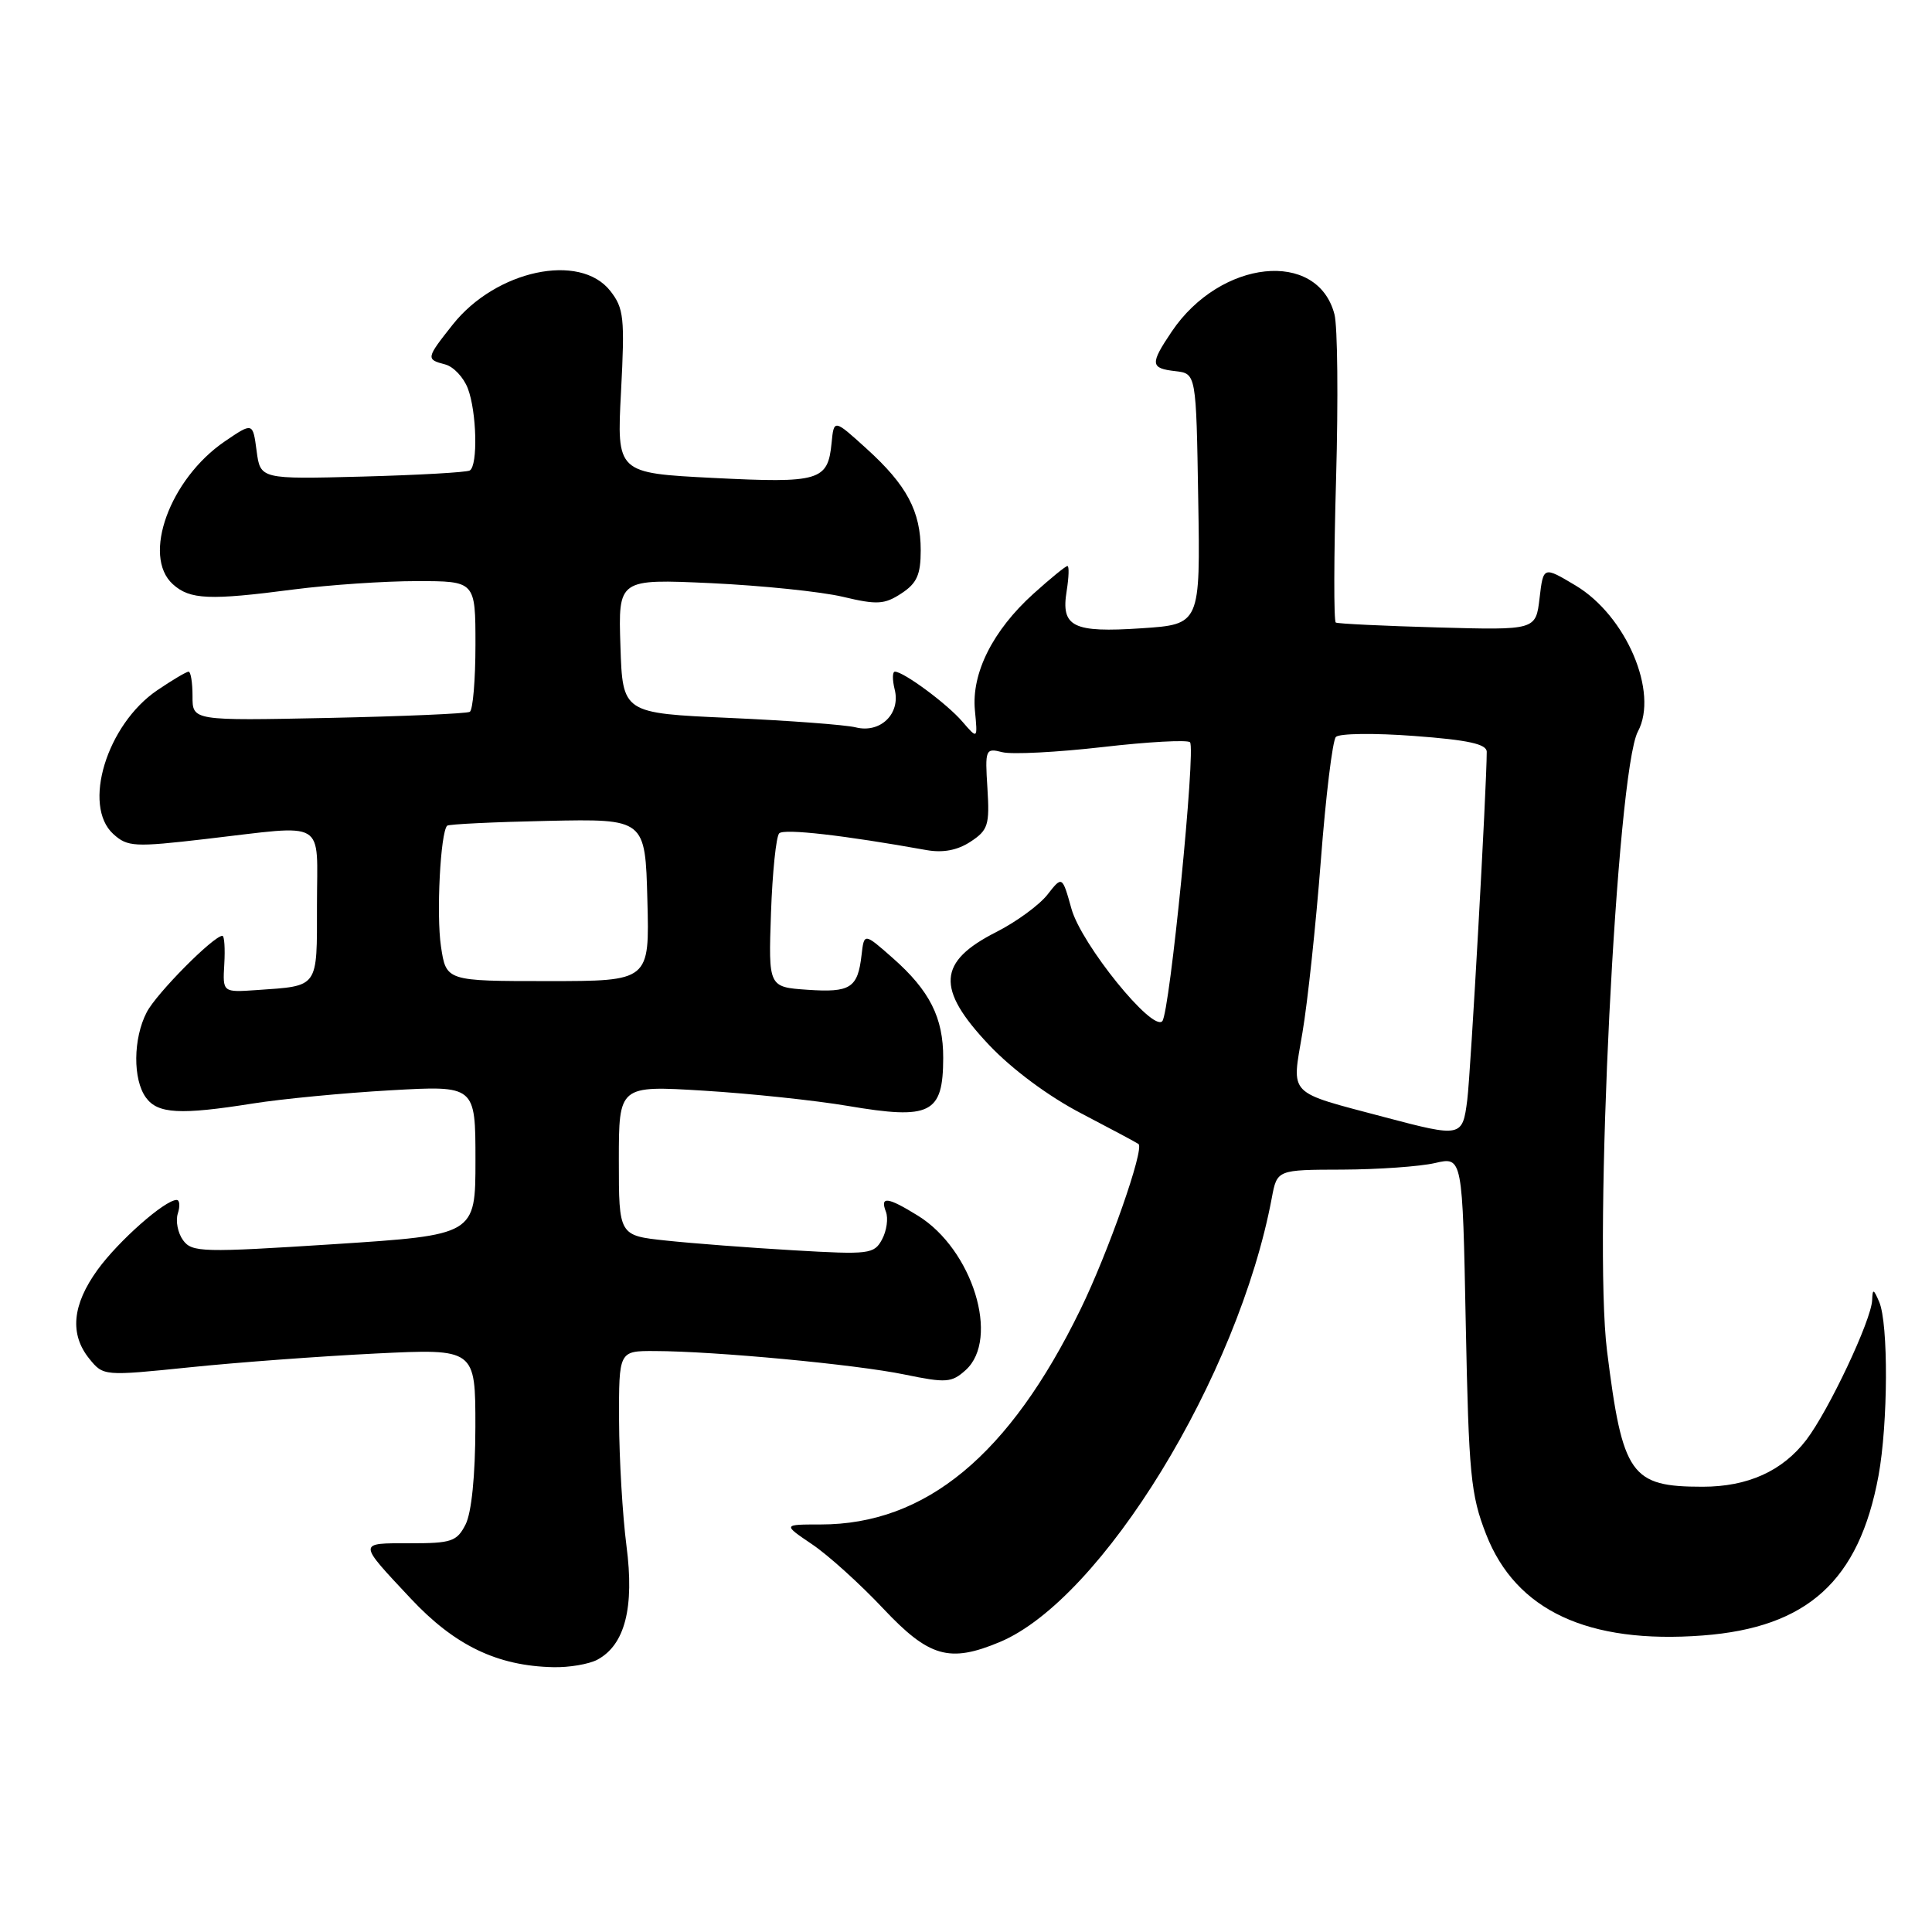 <?xml version="1.0" encoding="UTF-8" standalone="no"?>
<!DOCTYPE svg PUBLIC "-//W3C//DTD SVG 1.1//EN" "http://www.w3.org/Graphics/SVG/1.1/DTD/svg11.dtd" >
<svg xmlns="http://www.w3.org/2000/svg" xmlns:xlink="http://www.w3.org/1999/xlink" version="1.1" viewBox="0 0 256 256">
 <g >
 <path fill="currentColor"
d=" M 79.15 219.92 C 82.81 217.96 84.08 213.01 83.01 204.83 C 82.49 200.80 82.05 193.34 82.03 188.25 C 82.00 179.00 82.00 179.00 86.75 179.02 C 94.72 179.04 113.43 180.80 119.85 182.13 C 125.38 183.27 126.10 183.22 127.96 181.54 C 132.53 177.40 128.87 165.56 121.64 161.09 C 117.60 158.59 116.58 158.47 117.39 160.57 C 117.72 161.44 117.49 163.08 116.88 164.22 C 115.83 166.18 115.20 166.26 105.14 165.67 C 99.29 165.33 91.69 164.75 88.25 164.38 C 82.00 163.72 82.00 163.72 82.00 153.77 C 82.00 143.83 82.00 143.83 93.25 144.52 C 99.44 144.90 108.03 145.81 112.34 146.54 C 123.32 148.40 124.96 147.58 124.98 140.20 C 125.00 134.85 123.19 131.26 118.30 126.95 C 114.50 123.60 114.50 123.60 114.16 126.55 C 113.66 130.92 112.69 131.54 106.99 131.15 C 101.82 130.79 101.82 130.79 102.16 120.98 C 102.35 115.58 102.84 110.83 103.25 110.42 C 103.90 109.77 111.85 110.68 122.76 112.64 C 124.95 113.03 126.86 112.67 128.60 111.53 C 130.93 110.00 131.14 109.32 130.84 104.46 C 130.51 99.27 130.58 99.10 132.82 99.67 C 134.09 99.99 140.07 99.68 146.10 98.99 C 152.13 98.29 157.34 98.01 157.68 98.35 C 158.48 99.14 155.00 134.23 154.01 135.31 C 152.70 136.76 143.30 125.14 141.98 120.44 C 140.75 116.04 140.75 116.04 138.78 118.56 C 137.69 119.94 134.65 122.16 132.03 123.49 C 124.23 127.44 124.00 131.00 131.06 138.47 C 134.12 141.70 138.95 145.29 143.31 147.55 C 147.26 149.61 150.66 151.43 150.86 151.59 C 151.66 152.25 146.85 165.96 143.17 173.50 C 133.75 192.83 122.67 202.00 108.73 202.00 C 103.72 202.00 103.72 202.00 107.61 204.63 C 109.75 206.07 113.98 209.90 117.02 213.13 C 123.10 219.59 125.80 220.37 132.47 217.58 C 145.98 211.93 164.09 182.37 168.52 158.73 C 169.22 155.00 169.22 155.00 177.86 154.98 C 182.61 154.96 188.14 154.57 190.14 154.11 C 193.79 153.26 193.79 153.26 194.22 175.38 C 194.62 195.39 194.87 198.06 196.92 203.31 C 200.86 213.40 210.41 217.86 225.62 216.71 C 239.51 215.66 246.34 209.46 248.91 195.55 C 250.18 188.64 250.24 175.38 249.00 172.50 C 248.25 170.76 248.13 170.73 248.07 172.27 C 247.97 174.92 242.33 186.87 239.35 190.79 C 236.19 194.92 231.60 197.00 225.60 197.00 C 216.08 197.00 215.00 195.47 212.94 179.00 C 211.11 164.45 214.22 102.19 217.03 96.93 C 219.81 91.75 215.48 81.59 208.77 77.58 C 204.50 75.03 204.50 75.03 204.00 79.26 C 203.50 83.50 203.50 83.50 190.50 83.14 C 183.35 82.94 177.28 82.65 177.00 82.49 C 176.72 82.33 176.74 73.71 177.04 63.35 C 177.33 52.98 177.24 43.21 176.82 41.64 C 174.57 33.01 161.71 34.38 155.27 43.92 C 152.36 48.24 152.41 48.80 155.75 49.18 C 158.50 49.50 158.50 49.50 158.77 66.12 C 159.05 82.73 159.05 82.73 151.27 83.25 C 142.14 83.86 140.56 83.07 141.34 78.30 C 141.63 76.48 141.68 75.00 141.44 75.00 C 141.20 75.00 139.17 76.66 136.93 78.68 C 131.55 83.54 128.71 89.20 129.18 94.12 C 129.55 97.97 129.55 97.97 127.52 95.62 C 125.50 93.26 119.73 89.00 118.58 89.00 C 118.24 89.00 118.23 90.06 118.55 91.36 C 119.36 94.57 116.66 97.20 113.39 96.38 C 112.03 96.04 104.52 95.48 96.71 95.13 C 82.50 94.50 82.50 94.50 82.21 85.60 C 81.92 76.71 81.92 76.71 94.21 77.27 C 100.97 77.59 108.83 78.40 111.69 79.08 C 116.22 80.16 117.20 80.10 119.44 78.63 C 121.49 77.29 122.00 76.15 122.00 72.93 C 122.00 67.74 120.16 64.28 114.81 59.44 C 110.50 55.53 110.50 55.53 110.19 58.69 C 109.70 63.72 108.63 64.04 94.52 63.33 C 81.72 62.68 81.72 62.68 82.29 51.88 C 82.80 42.10 82.67 40.85 80.86 38.54 C 76.83 33.42 65.70 35.81 59.99 43.01 C 56.45 47.48 56.42 47.62 58.99 48.29 C 60.08 48.57 61.43 50.00 61.99 51.47 C 63.17 54.57 63.34 61.68 62.25 62.34 C 61.84 62.59 55.42 62.95 48.00 63.15 C 34.50 63.50 34.50 63.50 34.00 59.73 C 33.50 55.96 33.50 55.96 29.78 58.49 C 22.50 63.46 18.78 73.68 22.90 77.41 C 25.16 79.46 27.74 79.57 38.97 78.10 C 43.63 77.50 50.95 77.00 55.22 77.00 C 63.00 77.00 63.00 77.00 63.00 85.44 C 63.00 90.08 62.66 94.08 62.25 94.32 C 61.84 94.56 53.40 94.92 43.50 95.13 C 25.50 95.50 25.50 95.50 25.51 92.25 C 25.51 90.46 25.28 89.00 24.99 89.00 C 24.70 89.00 22.83 90.11 20.84 91.46 C 14.14 96.01 10.87 106.76 15.02 110.52 C 16.90 112.22 17.80 112.27 27.27 111.17 C 43.55 109.29 42.00 108.37 42.00 119.93 C 42.00 131.04 42.30 130.61 34.00 131.19 C 29.50 131.50 29.50 131.50 29.72 127.75 C 29.84 125.69 29.73 124.00 29.47 124.00 C 28.30 124.00 20.72 131.64 19.44 134.13 C 17.63 137.61 17.59 143.05 19.34 145.44 C 20.90 147.59 23.88 147.75 33.50 146.22 C 37.35 145.61 45.56 144.82 51.75 144.47 C 63.00 143.83 63.00 143.83 63.00 153.74 C 63.00 163.64 63.00 163.64 44.26 164.86 C 26.82 165.98 25.44 165.95 24.26 164.34 C 23.56 163.38 23.25 161.79 23.56 160.80 C 23.88 159.81 23.81 159.00 23.41 159.00 C 21.85 159.00 15.71 164.42 12.93 168.25 C 9.56 172.91 9.20 176.80 11.85 180.06 C 13.69 182.33 13.77 182.34 25.10 181.18 C 31.37 180.53 42.46 179.71 49.75 179.35 C 63.00 178.70 63.00 178.70 62.99 189.10 C 62.98 195.54 62.48 200.45 61.69 202.00 C 60.54 204.26 59.82 204.50 54.29 204.49 C 47.37 204.49 47.36 204.27 54.44 211.83 C 60.26 218.04 65.89 220.75 73.32 220.91 C 75.41 220.96 78.04 220.51 79.15 219.92 Z  M 183.50 148.04 C 170.43 144.57 171.15 145.31 172.58 136.84 C 173.27 132.80 174.36 122.53 175.02 114.00 C 175.67 105.47 176.57 98.12 177.01 97.65 C 177.44 97.18 182.12 97.12 187.40 97.52 C 194.55 98.05 197.00 98.59 197.00 99.62 C 197.00 104.15 194.87 142.22 194.42 145.75 C 193.79 150.69 193.64 150.72 183.50 148.04 Z  M 58.43 125.40 C 57.80 121.18 58.36 110.31 59.25 109.41 C 59.46 109.21 65.45 108.92 72.57 108.77 C 85.50 108.50 85.50 108.50 85.78 119.25 C 86.07 130.00 86.07 130.00 72.60 130.00 C 59.12 130.00 59.12 130.00 58.43 125.40 Z "/>
</g>
</svg>